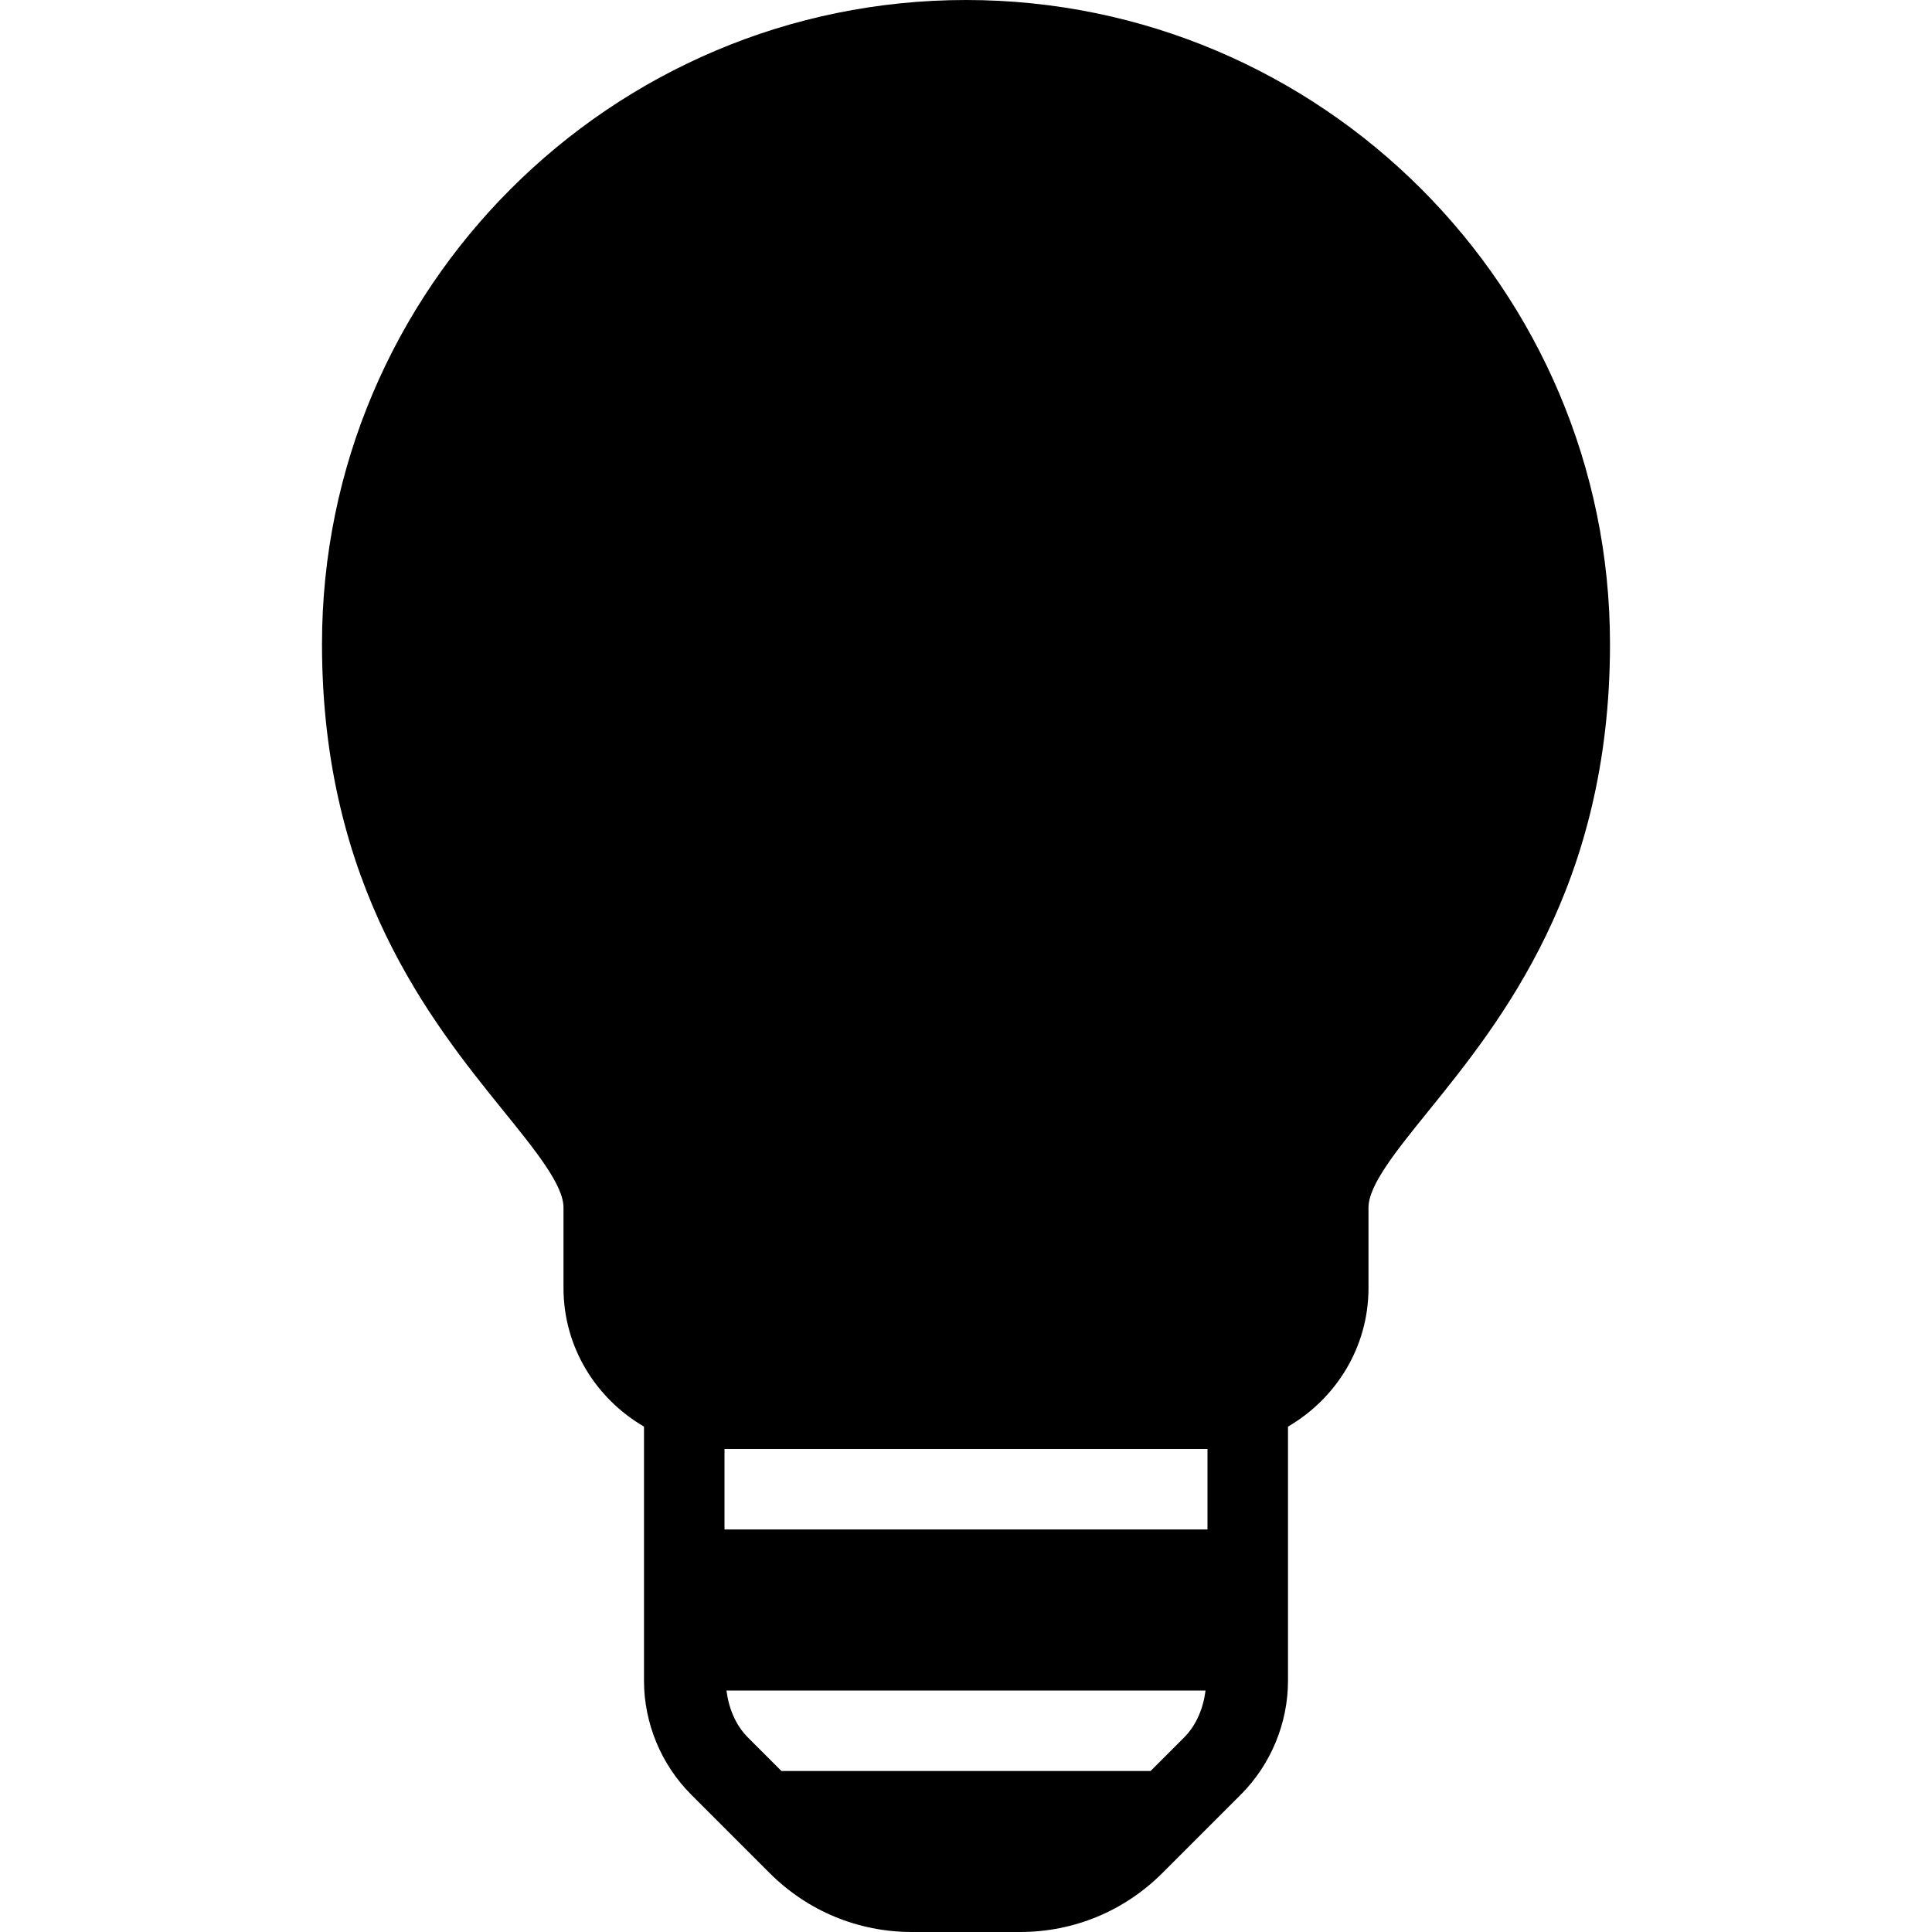 <?xml version="1.0" encoding="UTF-8" standalone="no"?>
<!DOCTYPE svg PUBLIC "-//W3C//DTD SVG 1.1//EN" "http://www.w3.org/Graphics/SVG/1.1/DTD/svg11.dtd">
<svg width="100%" height="100%" viewBox="0 0 512 512" version="1.1" xmlns="http://www.w3.org/2000/svg" xmlns:xlink="http://www.w3.org/1999/xlink" xml:space="preserve" xmlns:serif="http://www.serif.com/" style="fill-rule:evenodd;clip-rule:evenodd;stroke-linecap:round;stroke-linejoin:round;stroke-miterlimit:1.5;">
    <path d="M256,0C161.896,0 85.333,76.563 85.333,170.667C85.333,234.917 114.312,270.761 133.489,294.48C141.989,304.99 149.333,314.074 149.333,320.001L149.333,341.334C149.333,357.059 157.975,370.667 170.666,378.067L170.666,445.417C170.666,456.646 175.218,467.646 183.166,475.584L203.957,496.375C214.031,506.448 227.427,512 241.677,512L270.323,512C284.573,512 297.969,506.448 308.042,496.375L316.862,487.555L316.888,487.529L328.833,475.584C336.781,467.646 341.333,456.646 341.333,445.417L341.333,378.067C354.024,370.667 362.666,357.059 362.666,341.334L362.666,320C362.666,314.073 370.01,304.99 378.51,294.479C397.687,270.76 426.666,234.916 426.666,170.666C426.667,76.563 350.104,0 256,0ZM256,192C238.354,192 224,177.646 224,160C224,146.112 232.944,134.383 245.333,129.965L245.333,128C245.333,122.104 250.104,117.333 256,117.333C261.896,117.333 266.667,122.104 266.667,128L277.334,128C283.23,128 288.001,132.771 288.001,138.667C288.001,144.563 283.23,149.334 277.334,149.334L256,149.334C250.115,149.334 245.333,154.115 245.333,160.001C245.333,165.887 250.114,170.668 256,170.668C273.646,170.668 288,185.022 288,202.668C288,216.556 279.056,228.285 266.667,232.703L266.667,234.668C266.667,240.564 261.896,245.335 256,245.335C250.104,245.335 245.333,240.564 245.333,234.668L234.666,234.668C228.77,234.668 223.999,229.897 223.999,224.001C223.999,218.105 228.77,213.334 234.666,213.334L256,213.334C261.885,213.334 266.667,208.553 266.667,202.667C266.667,196.781 261.885,192 256,192ZM313.75,460.5L304.917,469.333L207.084,469.333L198.251,460.5C194.911,457.16 193.114,452.665 192.519,448L319.483,448C318.887,452.665 317.09,457.16 313.75,460.5ZM320,405.333L192,405.333L192,384L320,384L320,405.333Z" style="fill-rule:nonzero;"/>
    <rect x="196.201" y="104.772" width="125.529" height="151.228" style="stroke:black;stroke-width:1px;"/>
</svg>
